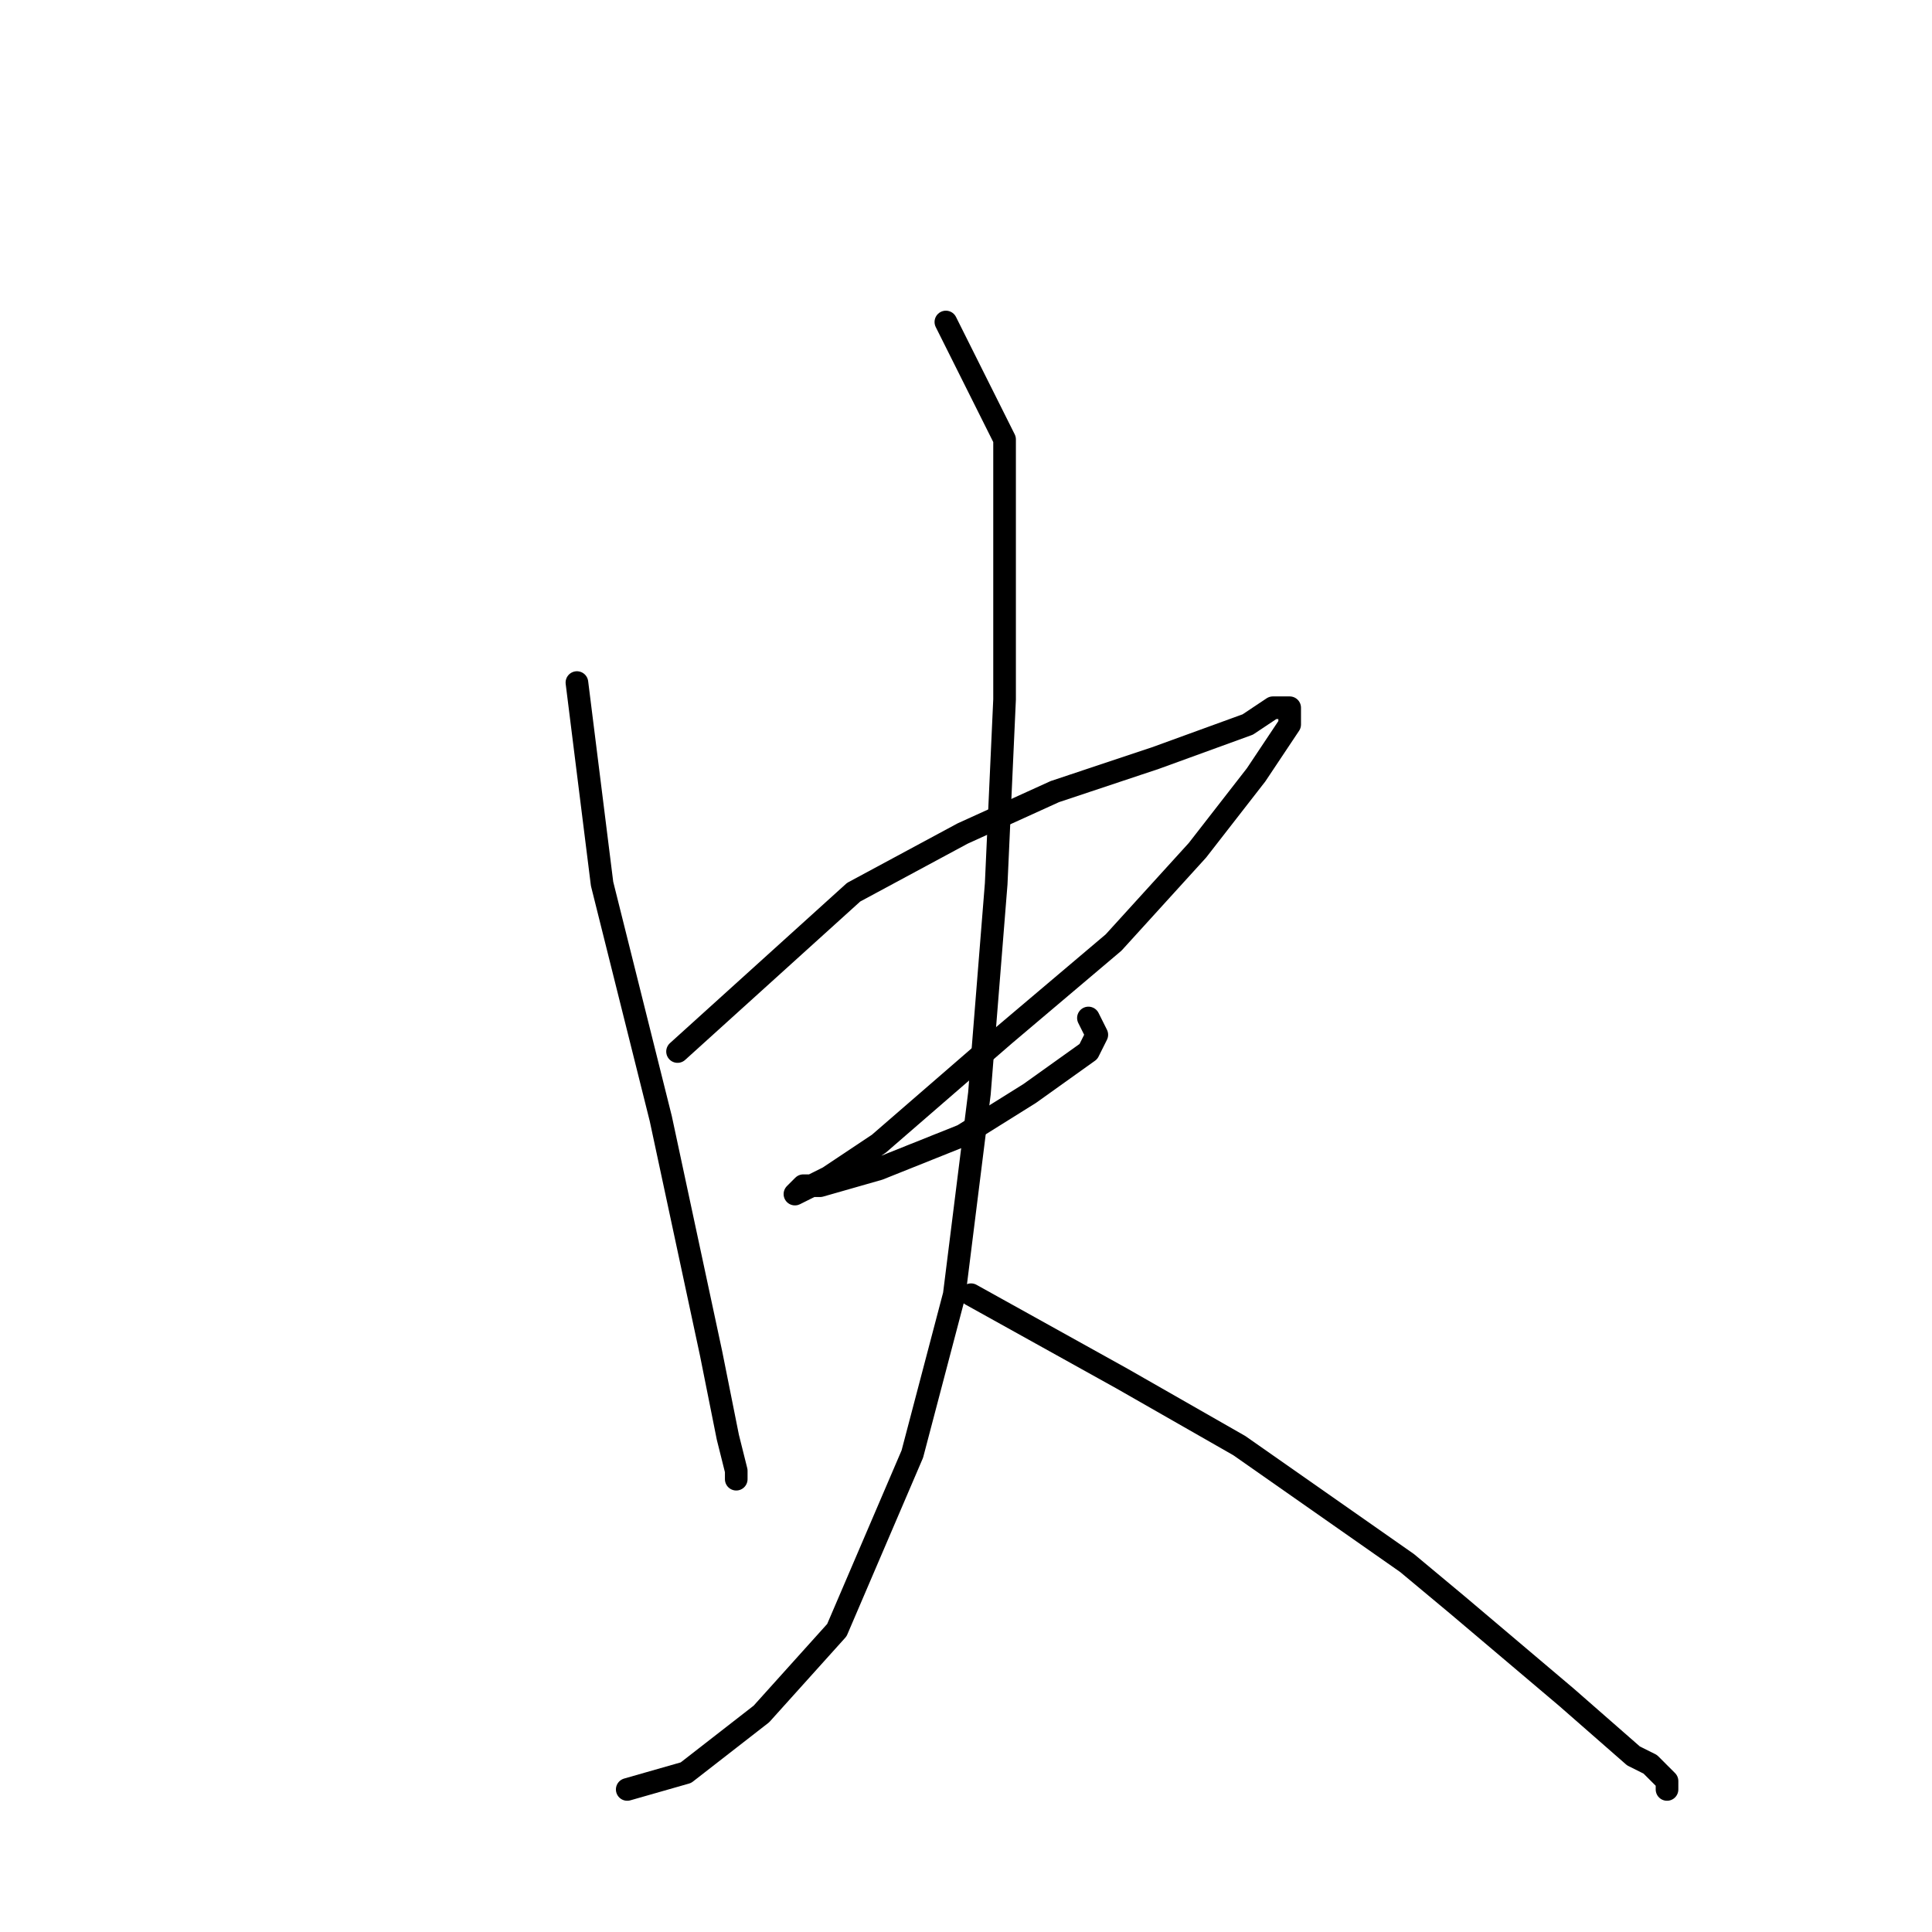 <?xml version="1.0" standalone="no"?>
    <svg width="256" height="256" xmlns="http://www.w3.org/2000/svg" version="1.1">
    <polyline stroke="black" stroke-width="3" stroke-linecap="round" fill="transparent" stroke-linejoin="round" points="76.445 90.444 79.778 117.111 82 126 87.556 148.222 94.222 179.333 96.444 190.444 97.556 194.889 97.556 196 97.556 196 " />
        <polyline stroke="black" stroke-width="3" stroke-linecap="round" fill="transparent" stroke-linejoin="round" points="89.778 139.333 113.111 118.222 127.556 110.444 139.778 104.889 153.111 100.444 165.333 96 168.667 93.778 170.889 93.778 170.889 96 166.444 102.667 158.667 112.667 147.556 124.889 133.111 137.111 116.444 151.556 109.778 156 105.333 158.222 106.444 157.111 108.667 157.111 116.444 154.889 127.556 150.444 136.444 144.889 144.222 139.333 145.333 137.111 144.222 134.889 144.222 134.889 " />
        <polyline stroke="black" stroke-width="3" stroke-linecap="round" fill="transparent" stroke-linejoin="round" points="125.333 42.667 133.111 58.222 133.111 68.222 133.111 92.667 132 117.111 129.778 144.889 126.444 171.556 120.889 192.667 110.889 216 100.889 227.111 90.889 234.889 83.111 237.111 83.111 237.111 " />
        <polyline stroke="black" stroke-width="3" stroke-linecap="round" fill="transparent" stroke-linejoin="round" points="128.667 171.556 148.667 182.667 164.222 191.556 186.444 207.111 193.111 212.667 207.556 224.889 216.444 232.667 218.667 233.778 220.889 236 220.889 237.111 220.889 237.111 " />
        </svg>